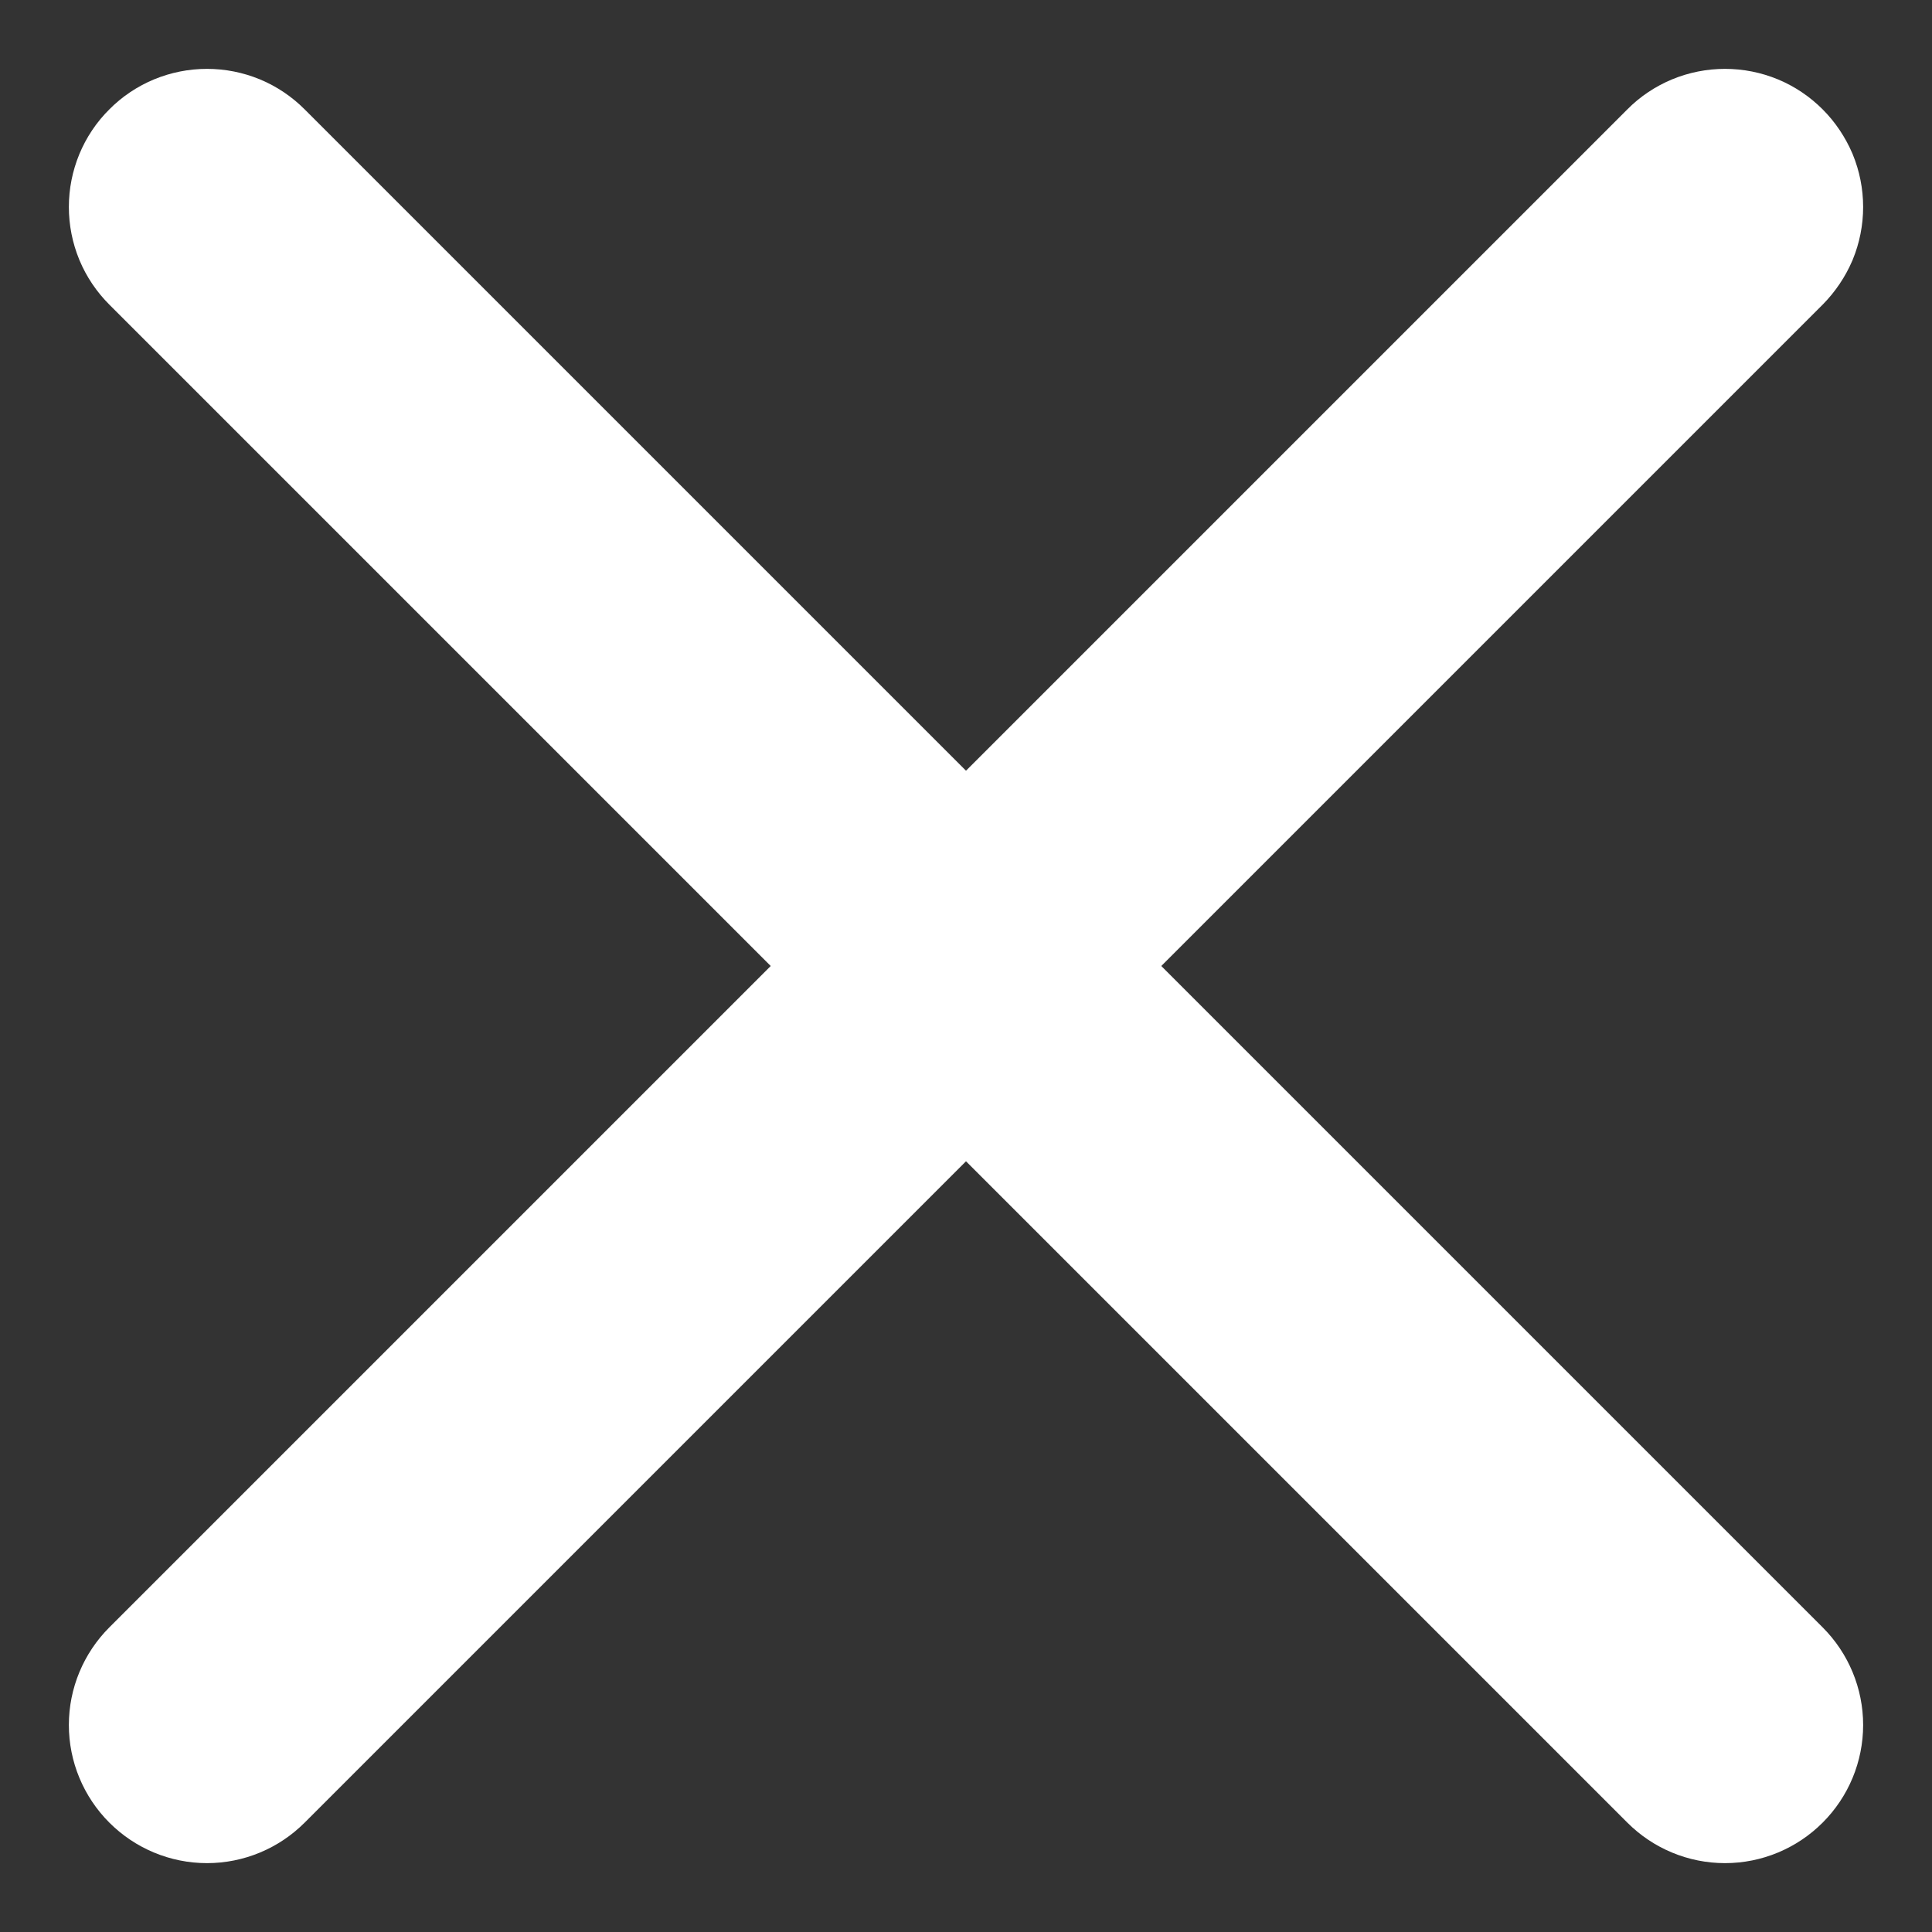 <svg width="14" height="14" viewBox="0 0 14 14" fill="none" xmlns="http://www.w3.org/2000/svg">
<rect x="0" y="0" width="14" height="14" fill="#333333" stroke="none"/>
<path fill-rule="evenodd" clip-rule="evenodd" d="M12.854 1.146C12.9 1.192 12.937 1.248 12.963 1.308C12.988 1.369 13.001 1.434 13.001 1.5C13.001 1.566 12.988 1.631 12.963 1.692C12.937 1.752 12.9 1.807 12.854 1.854L1.854 12.854C1.76 12.948 1.633 13.001 1.5 13.001C1.367 13.001 1.24 12.948 1.146 12.854C1.052 12.76 0.999 12.633 0.999 12.5C0.999 12.367 1.052 12.24 1.146 12.146L12.146 1.146C12.192 1.099 12.248 1.062 12.308 1.037C12.369 1.012 12.434 0.999 12.5 0.999C12.566 0.999 12.631 1.012 12.692 1.037C12.752 1.062 12.807 1.099 12.854 1.146Z" fill="white"/>
<path fill-rule="evenodd" clip-rule="evenodd" d="M1.146 1.146C1.099 1.192 1.062 1.248 1.037 1.308C1.012 1.369 0.999 1.434 0.999 1.5C0.999 1.566 1.012 1.631 1.037 1.692C1.062 1.752 1.099 1.807 1.146 1.854L12.146 12.854C12.24 12.948 12.367 13.001 12.5 13.001C12.633 13.001 12.76 12.948 12.854 12.854C12.948 12.76 13.001 12.633 13.001 12.5C13.001 12.367 12.948 12.24 12.854 12.146L1.854 1.146C1.807 1.099 1.752 1.062 1.692 1.037C1.631 1.012 1.566 0.999 1.5 0.999C1.434 0.999 1.369 1.012 1.308 1.037C1.248 1.062 1.192 1.099 1.146 1.146Z" fill="white"/>
<path fill-rule="evenodd" clip-rule="evenodd" d="M12.854 1.146C12.9 1.192 12.937 1.248 12.963 1.308C12.988 1.369 13.001 1.434 13.001 1.5C13.001 1.566 12.988 1.631 12.963 1.692C12.937 1.752 12.9 1.807 12.854 1.854L1.854 12.854C1.76 12.948 1.633 13.001 1.5 13.001C1.367 13.001 1.24 12.948 1.146 12.854C1.052 12.76 0.999 12.633 0.999 12.5C0.999 12.367 1.052 12.24 1.146 12.146L12.146 1.146C12.192 1.099 12.248 1.062 12.308 1.037C12.369 1.012 12.434 0.999 12.5 0.999C12.566 0.999 12.631 1.012 12.692 1.037C12.752 1.062 12.807 1.099 12.854 1.146Z" stroke="white"/>
<path fill-rule="evenodd" clip-rule="evenodd" d="M1.146 1.146C1.099 1.192 1.062 1.248 1.037 1.308C1.012 1.369 0.999 1.434 0.999 1.5C0.999 1.566 1.012 1.631 1.037 1.692C1.062 1.752 1.099 1.807 1.146 1.854L12.146 12.854C12.24 12.948 12.367 13.001 12.5 13.001C12.633 13.001 12.76 12.948 12.854 12.854C12.948 12.76 13.001 12.633 13.001 12.5C13.001 12.367 12.948 12.24 12.854 12.146L1.854 1.146C1.807 1.099 1.752 1.062 1.692 1.037C1.631 1.012 1.566 0.999 1.5 0.999C1.434 0.999 1.369 1.012 1.308 1.037C1.248 1.062 1.192 1.099 1.146 1.146Z" stroke="white"/>
</svg>
